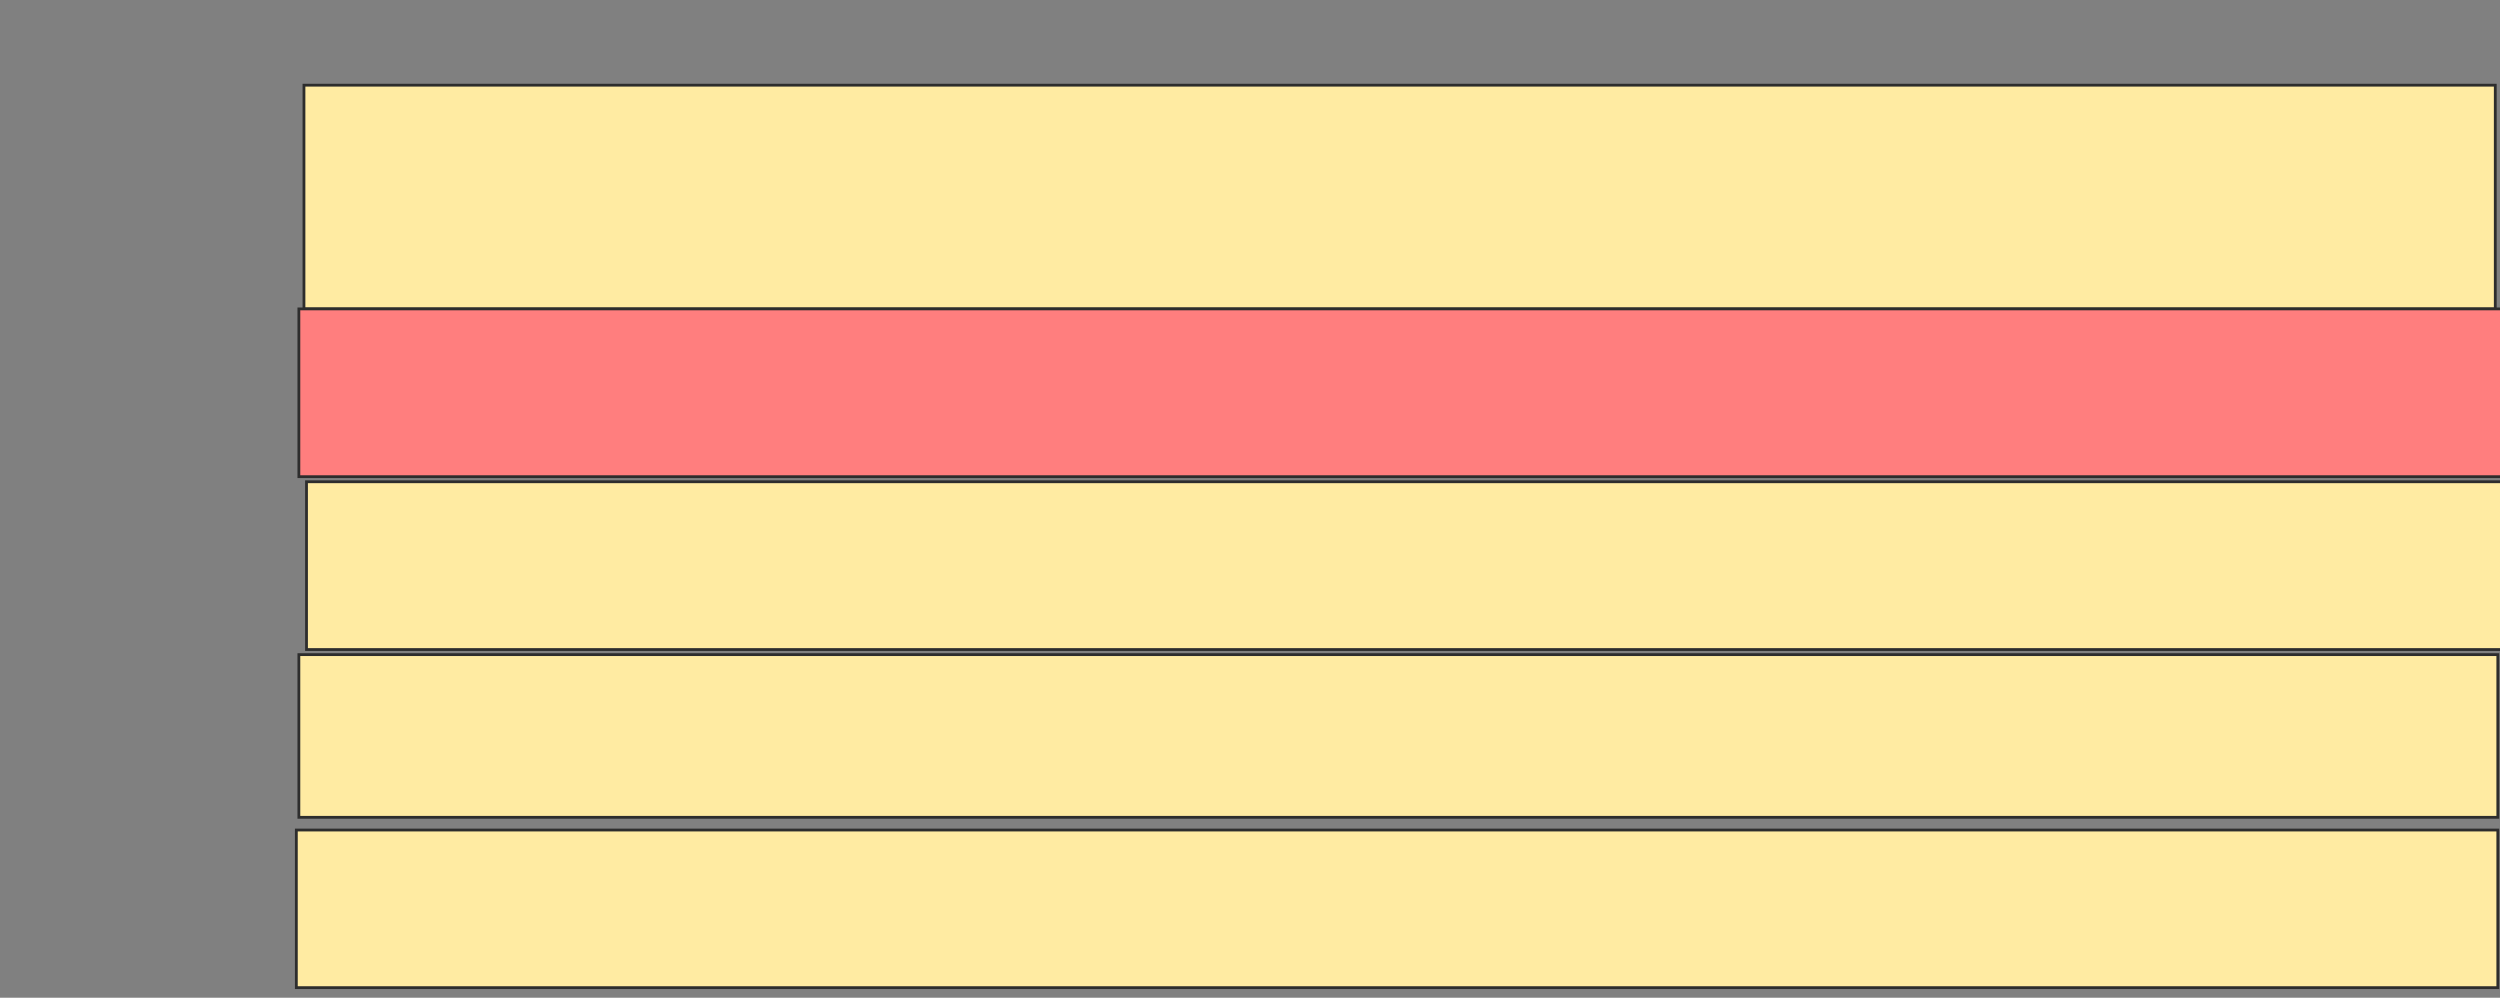 <svg height="356" width="892" xmlns="http://www.w3.org/2000/svg">
 <rect width="100%" height="100%" fill="#808080" stroke="none"/>
 <!-- Created with Image Occlusion Enhanced -->
 <g>
  <title>Labels</title>
 </g>
 <g>
  <title>Masks</title>
  <rect fill="#FFEBA2" height="79.819" id="365c0f5248b24d39b0b0e54c20b163aa-ao-1" stroke="#2D2D2D" width="781.859" x="108.454" y="30.395"/>
  <rect class="qshape" fill="#FF7E7E" height="59.864" id="365c0f5248b24d39b0b0e54c20b163aa-ao-2" stroke="#2D2D2D" width="786.395" x="106.639" y="110.213"/>
  <rect fill="#FFEBA2" height="59.864" id="365c0f5248b24d39b0b0e54c20b163aa-ao-3" stroke="#2D2D2D" width="783.673" x="109.361" y="171.891"/>
  <rect fill="#FFEBA2" height="58.05" id="365c0f5248b24d39b0b0e54c20b163aa-ao-4" stroke="#2D2D2D" width="784.581" x="106.639" y="233.569"/>
  <rect fill="#FFEBA2" height="56.236" id="365c0f5248b24d39b0b0e54c20b163aa-ao-5" stroke="#2D2D2D" width="785.488" x="105.732" y="296.154"/>
 </g>
</svg>
